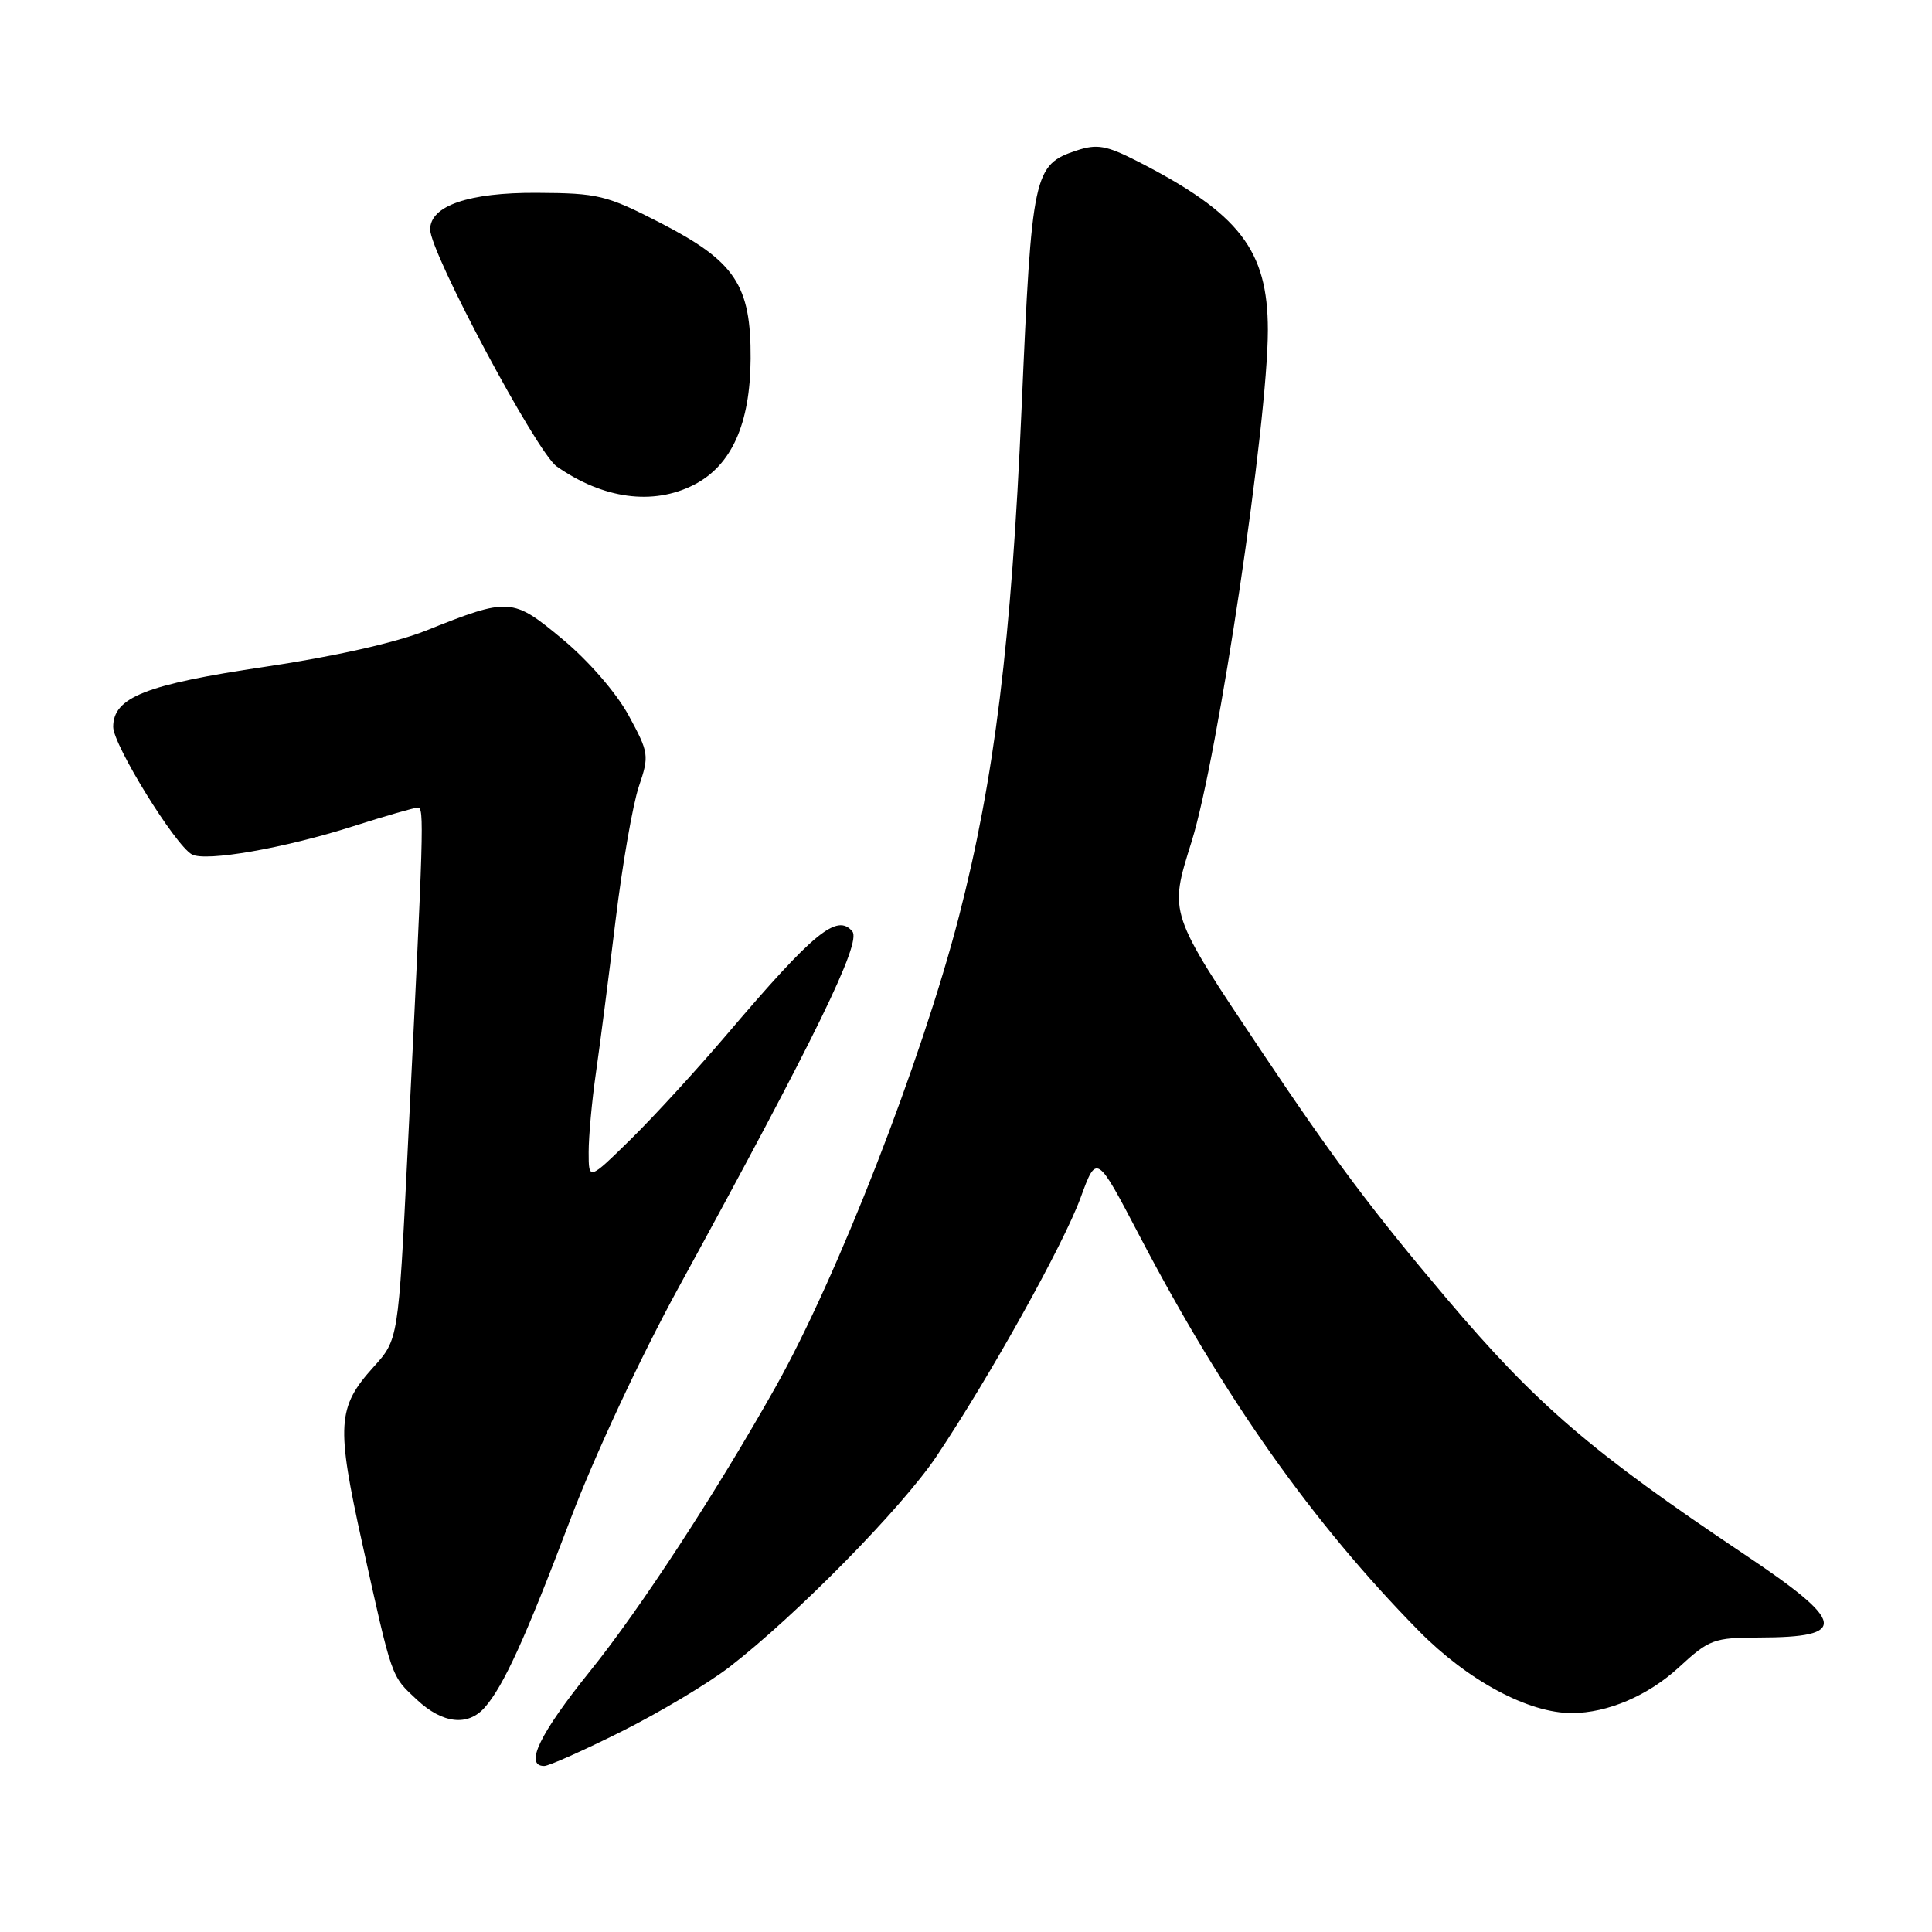 <?xml version="1.0" encoding="UTF-8" standalone="no"?>
<!DOCTYPE svg PUBLIC "-//W3C//DTD SVG 1.1//EN" "http://www.w3.org/Graphics/SVG/1.1/DTD/svg11.dtd" >
<svg xmlns="http://www.w3.org/2000/svg" xmlns:xlink="http://www.w3.org/1999/xlink" version="1.1" viewBox="0 0 256 256">
 <g >
 <path fill="currentColor"
d=" M 82.36 229.43 C 87.39 226.91 93.82 223.07 96.65 220.89 C 105.45 214.10 119.51 199.80 124.07 193.00 C 131.18 182.39 140.91 164.92 143.19 158.69 C 145.31 152.89 145.31 152.89 150.96 163.69 C 162.23 185.25 173.92 201.79 188.00 216.10 C 194.49 222.69 202.53 227.01 208.29 226.99 C 213.02 226.98 218.39 224.68 222.47 220.92 C 226.49 217.22 227.08 217.00 233.11 216.98 C 244.98 216.96 244.64 215.00 231.20 206.00 C 210.86 192.38 203.56 186.11 191.63 172.00 C 181.80 160.38 176.69 153.55 167.29 139.50 C 154.75 120.74 154.89 121.15 157.90 111.50 C 161.40 100.29 168.00 55.96 168.00 43.71 C 167.99 33.13 164.23 28.27 150.68 21.35 C 146.59 19.27 145.37 19.05 142.67 19.94 C 136.95 21.83 136.72 22.93 135.37 54.00 C 134.03 84.95 131.77 103.23 127.05 121.50 C 122.09 140.65 110.95 169.23 102.76 183.80 C 94.96 197.67 84.83 213.19 78.19 221.43 C 71.50 229.74 69.44 234.00 72.11 234.00 C 72.72 234.00 77.34 231.94 82.36 229.43 Z  M 64.23 226.25 C 66.73 223.41 69.62 217.05 75.56 201.38 C 78.78 192.88 84.88 179.80 89.94 170.56 C 108.12 137.30 114.17 124.91 112.94 123.42 C 110.92 120.99 107.82 123.54 96.32 137.06 C 92.37 141.70 86.63 147.96 83.57 150.97 C 78.00 156.43 78.00 156.43 78.00 152.66 C 78.00 150.58 78.43 145.87 78.96 142.19 C 79.49 138.51 80.66 129.43 81.56 122.00 C 82.46 114.58 83.85 106.58 84.65 104.22 C 86.04 100.10 85.99 99.76 83.30 94.80 C 81.67 91.81 78.02 87.60 74.59 84.74 C 67.89 79.16 67.50 79.14 56.44 83.56 C 52.44 85.16 44.25 87.00 35.15 88.35 C 19.30 90.70 15.00 92.40 15.00 96.32 C 15.00 98.70 23.18 111.96 25.42 113.21 C 27.22 114.22 37.68 112.40 46.81 109.48 C 51.04 108.13 54.89 107.02 55.36 107.01 C 56.23 107.00 56.17 109.16 53.99 153.00 C 52.78 177.50 52.78 177.50 49.49 181.14 C 44.68 186.47 44.53 188.80 48.01 204.55 C 52.01 222.61 51.79 222.00 55.25 225.23 C 58.64 228.40 62.00 228.78 64.23 226.25 Z  M 91.93 64.25 C 96.93 61.70 99.41 56.19 99.46 47.53 C 99.52 37.77 97.43 34.64 87.48 29.52 C 80.34 25.85 79.26 25.59 71.12 25.55 C 62.13 25.50 57.00 27.26 57.00 30.40 C 57.00 33.50 71.12 59.95 73.76 61.80 C 79.93 66.12 86.52 67.00 91.93 64.25 Z "/>
</g>
</svg>
